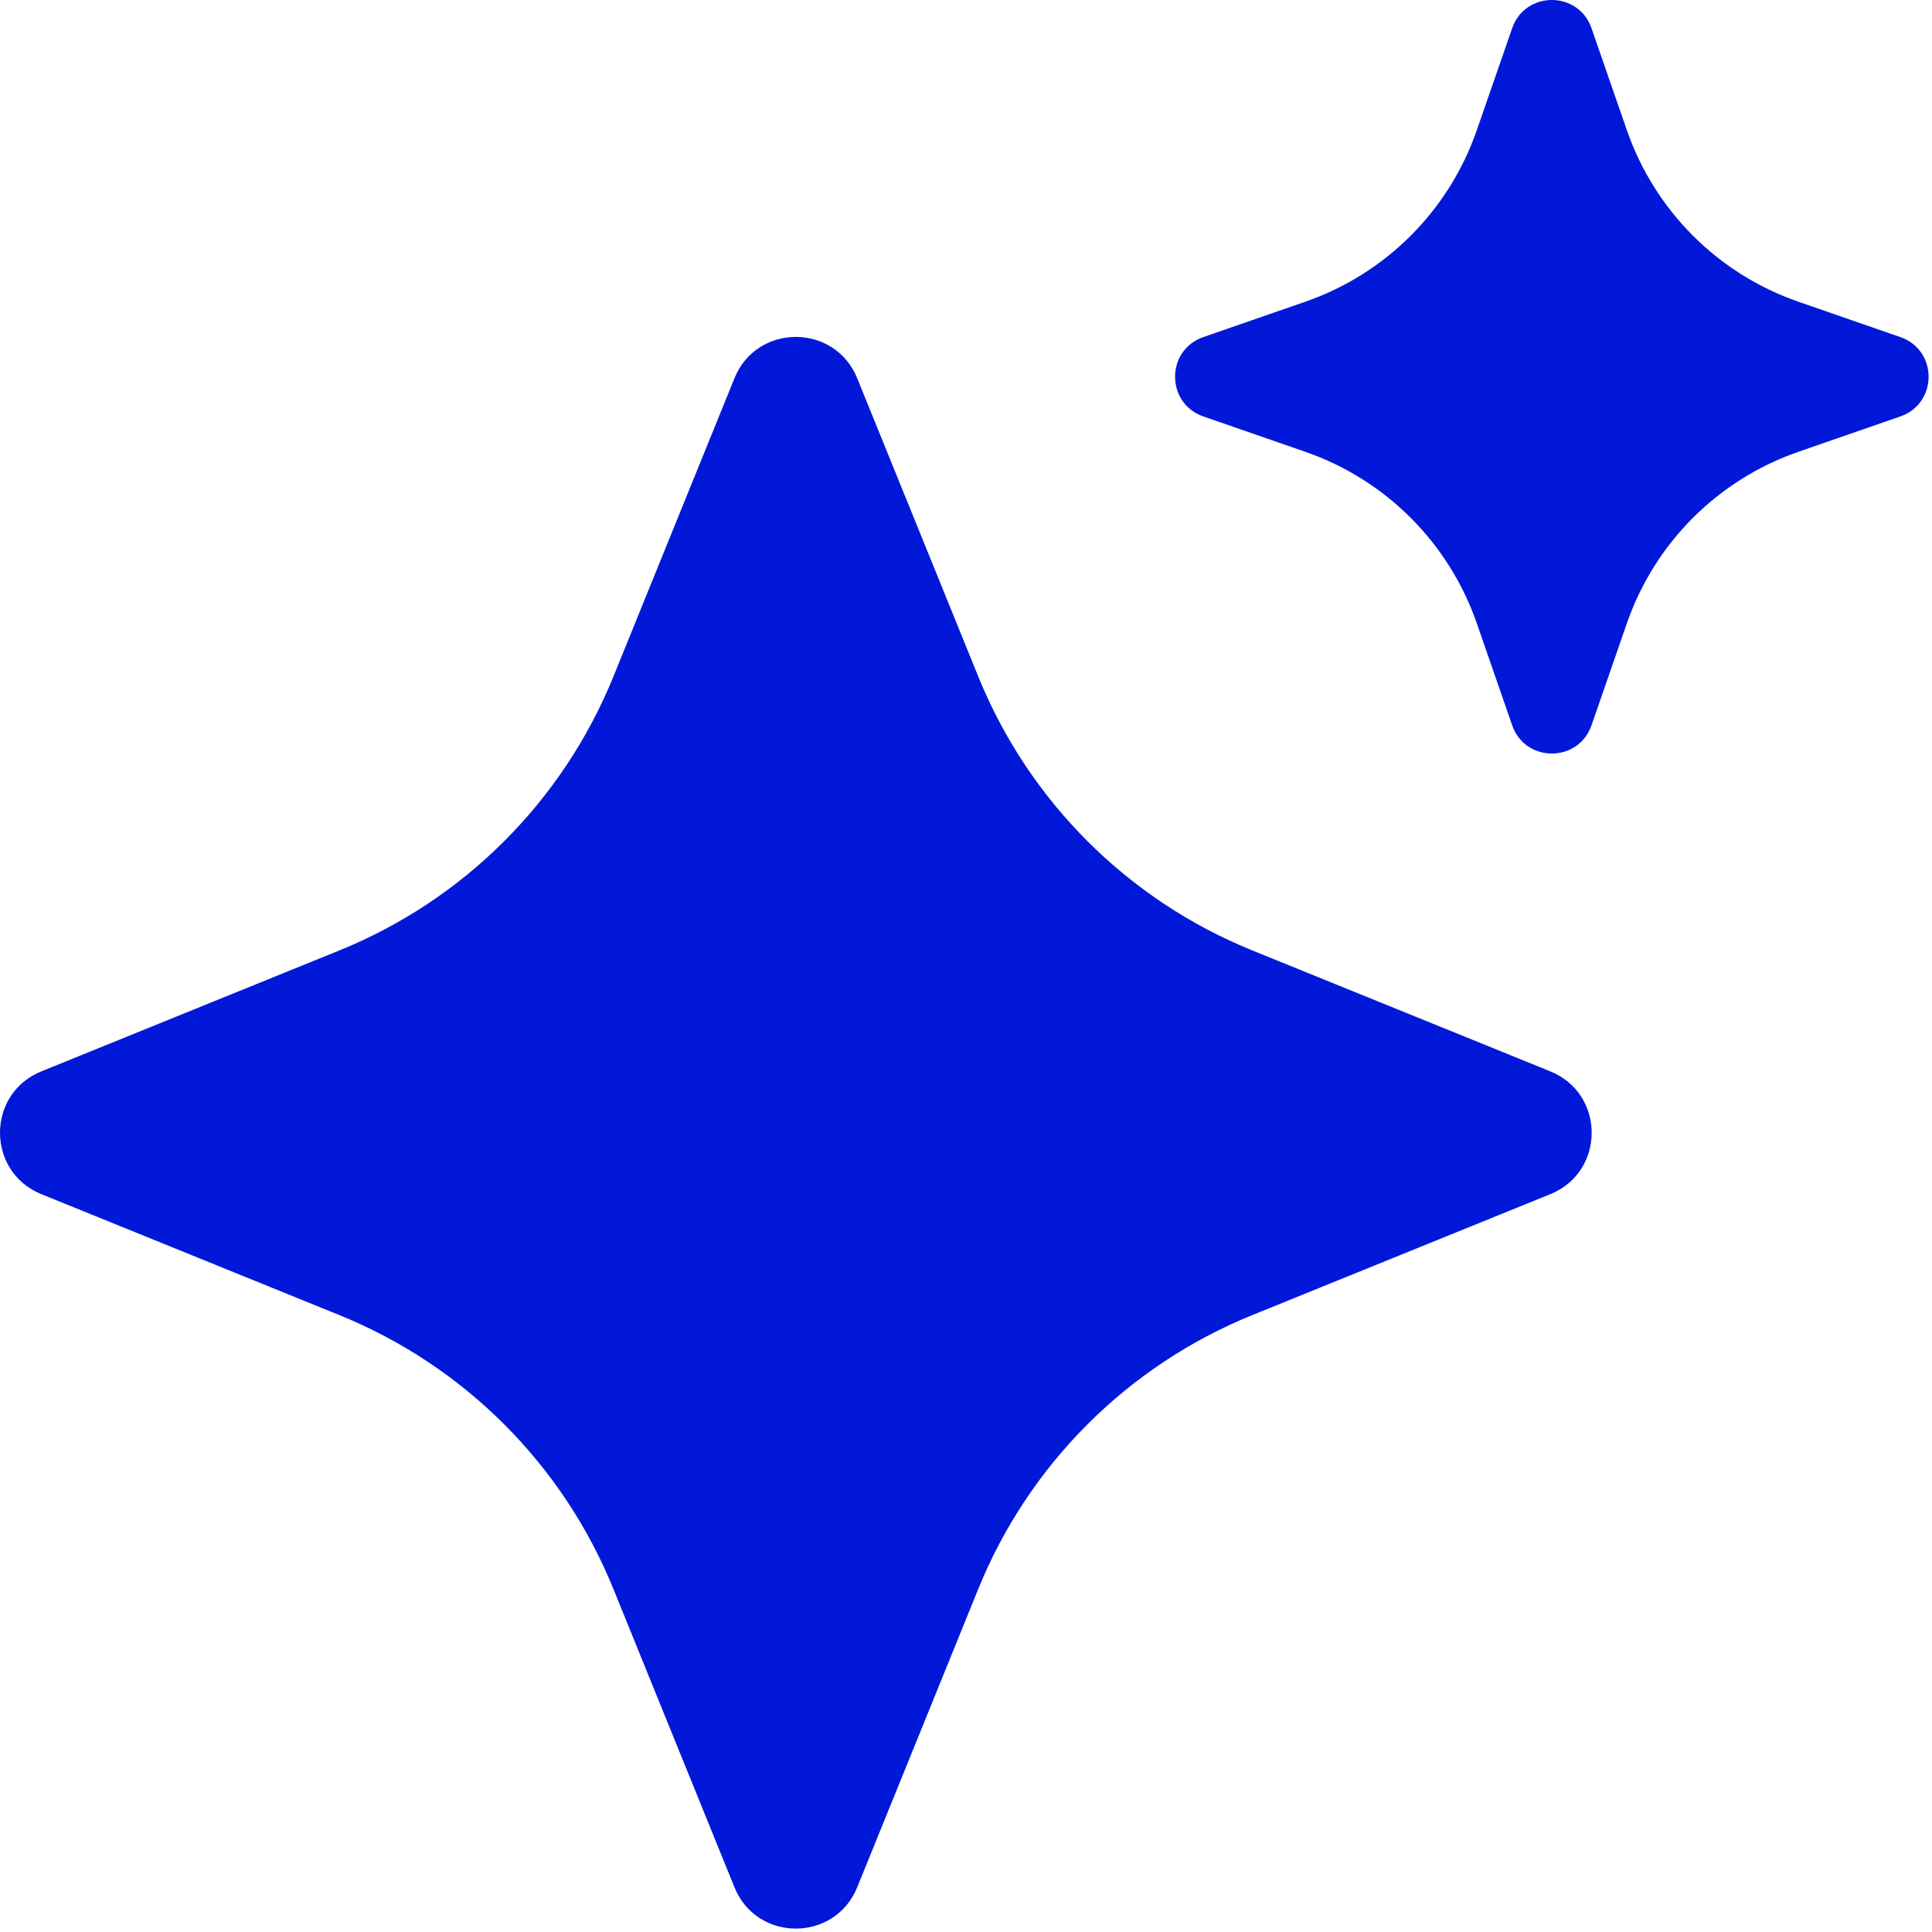 <svg width="92" height="92" viewBox="0 0 92 92" fill="none" xmlns="http://www.w3.org/2000/svg">
<path d="M40.82 18.012L46.58 32.206C48.988 38.142 53.696 42.85 59.632 45.258L73.826 51.018C76.45 52.084 76.45 55.8 73.826 56.864L59.632 62.624C53.696 65.032 48.988 69.74 46.58 75.676L40.82 89.87C39.754 92.494 36.038 92.494 34.974 89.87L29.214 75.676C26.806 69.74 22.098 65.032 16.162 62.624L1.968 56.864C-0.656 55.798 -0.656 52.082 1.968 51.018L16.162 45.258C22.098 42.85 26.806 38.142 29.214 32.206L34.974 18.012C36.038 15.388 39.754 15.388 40.82 18.012ZM75.786 1.344L77.47 6.2C78.798 10.03 81.808 13.04 85.638 14.368L90.494 16.052C92.286 16.674 92.286 19.208 90.494 19.83L85.638 21.514C81.808 22.842 78.798 25.852 77.47 29.682L75.786 34.538C75.164 36.33 72.63 36.33 72.008 34.538L70.324 29.682C68.996 25.852 65.986 22.842 62.156 21.514L57.3 19.83C55.508 19.208 55.508 16.674 57.3 16.052L62.156 14.368C65.986 13.04 68.996 10.03 70.324 6.2L72.008 1.344C72.628 -0.448 75.164 -0.448 75.786 1.344Z" fill="#0118D8"/>
</svg>
